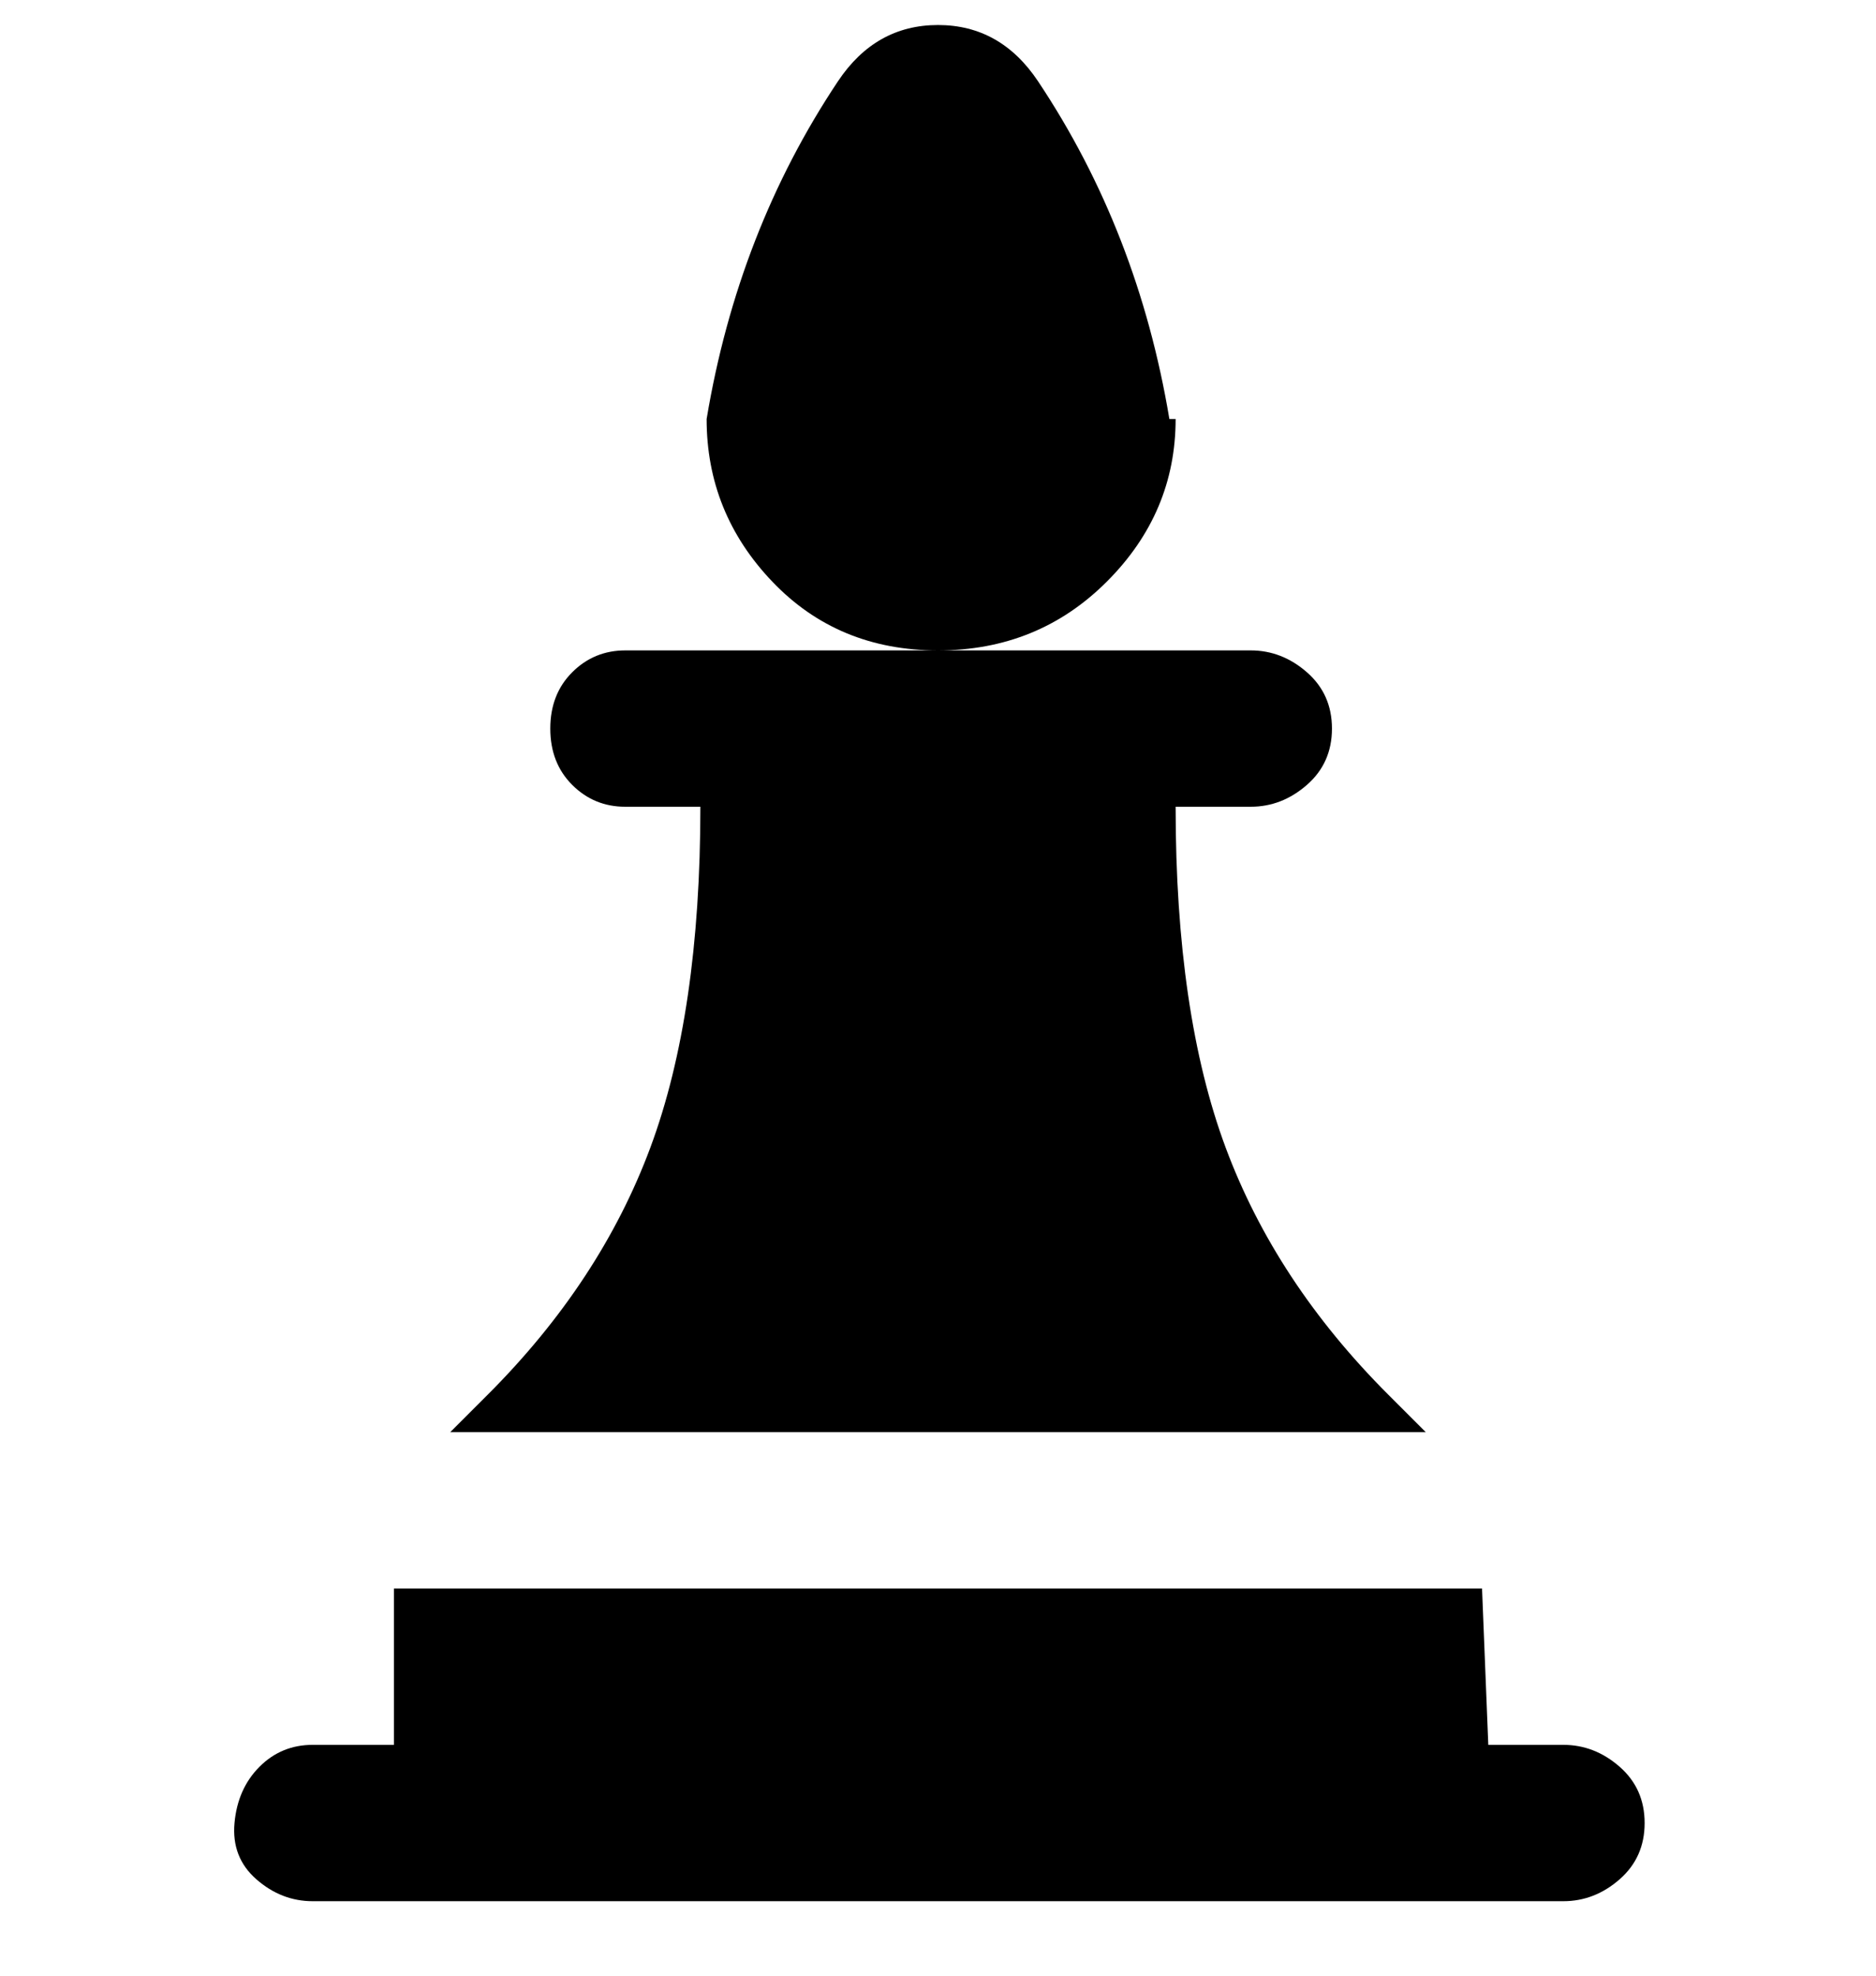 <svg viewBox="0 0 300 316" xmlns="http://www.w3.org/2000/svg"><path d="M188 67q0 15-11 26t-27 11q-16 0-26.5-11T113 67q5-30 21-54 6-9 16-9t16 9q16 24 21 54h1zM73 229h155l-6-6q-18-18-26-39.5t-8-54.5h12q5 0 9-3.5t4-9q0-5.5-4-9t-9-3.5H100q-5 0-8.5 3.5t-3.5 9q0 5.5 3.5 9t8.5 3.5h12q0 33-8 54.5T78 223l-6 6h1zm177 50h-12l-1-25H63v25H50q-5 0-8.5 3.5t-4 9q-.5 5.5 3.5 9t9 3.5h200q5 0 9-3.5t4-9q0-5.5-4-9t-9-3.5z"/></svg>